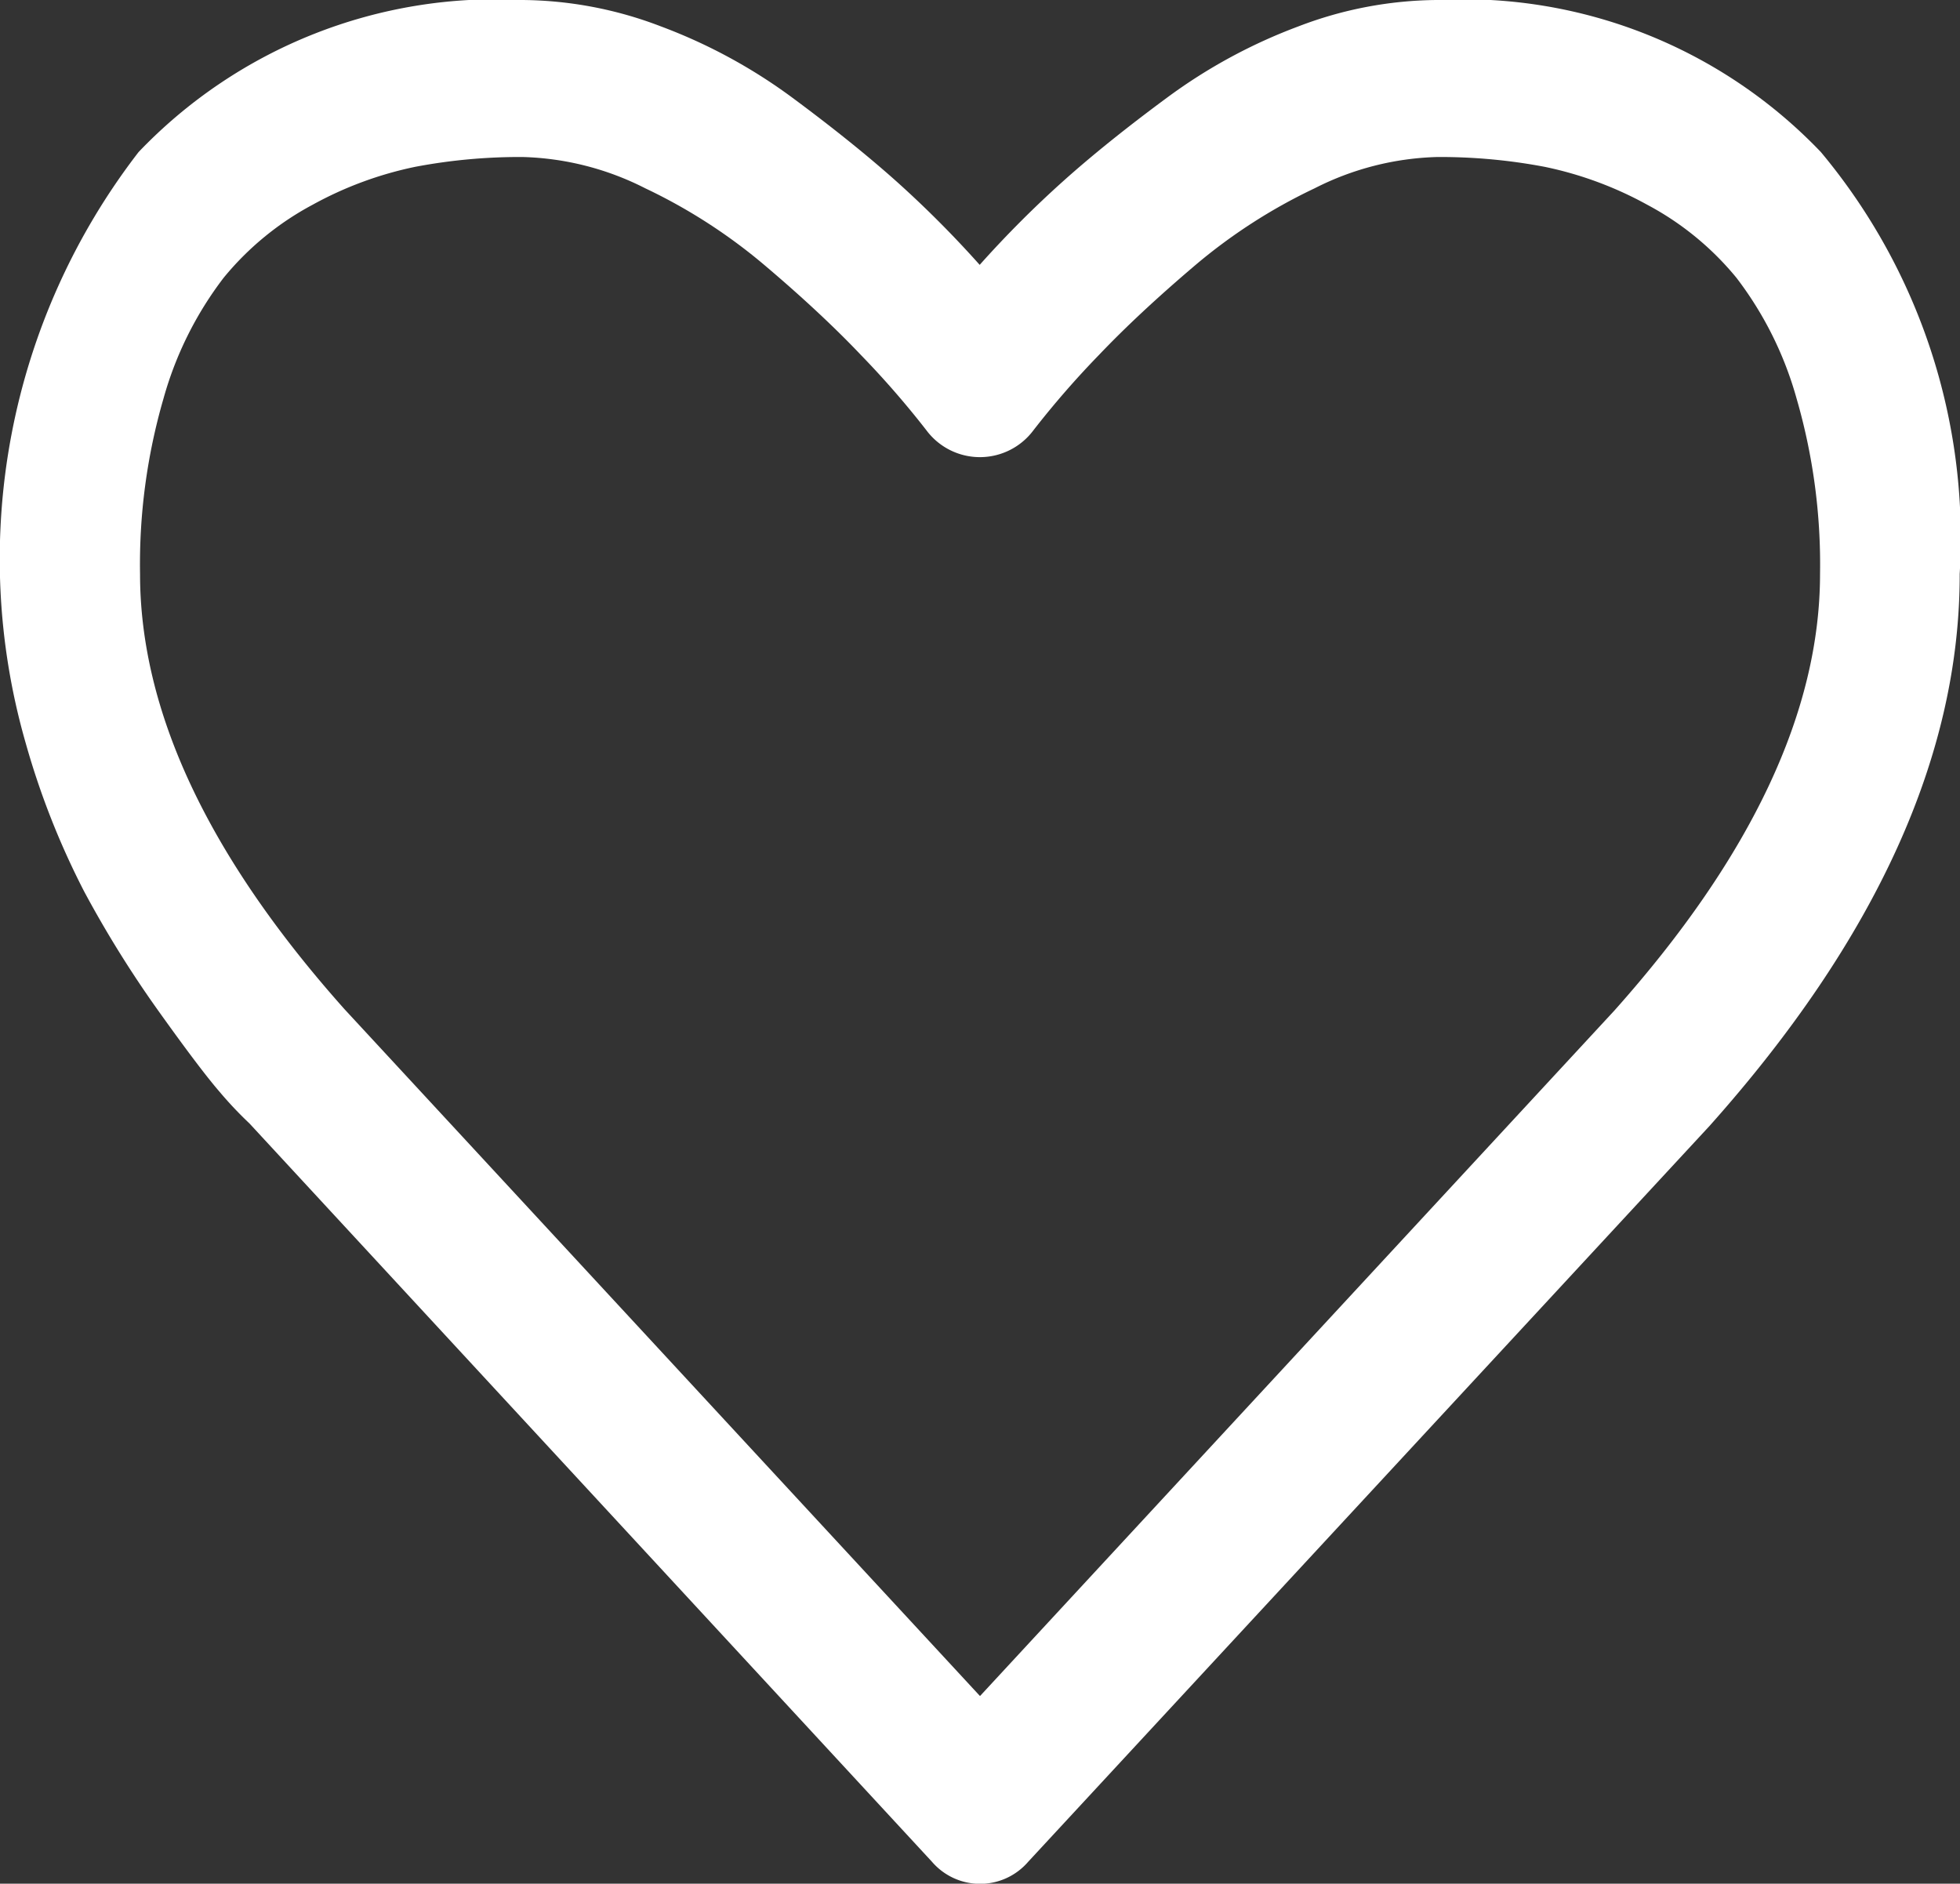 <svg xmlns="http://www.w3.org/2000/svg" width="25.08" height="24.103" viewBox="0 0 25.08 24.103">
  <rect x="0" y="0" width="25.08" height="24.103" fill="#333333" stroke="none"/>
  <g id="heart-shape-outline" transform="translate(0 0)">
    <path id="패스_2941" data-name="패스 2941" d="M23.3,38.491a6.319,6.319,0,0,0-4.913-1.946,5.039,5.039,0,0,0-1.771.337,6.858,6.858,0,0,0-1.679.91q-.777.573-1.337,1.075a13.571,13.571,0,0,0-1.064,1.067,13.59,13.59,0,0,0-1.064-1.067q-.56-.5-1.337-1.075a6.868,6.868,0,0,0-1.68-.91,5.04,5.04,0,0,0-1.77-.337,6.319,6.319,0,0,0-4.912,1.946A8.521,8.521,0,0,0,.329,46.054a10.109,10.109,0,0,0,.749,1.9,14.032,14.032,0,0,0,.952,1.53q.532.745.777,1.028a4.905,4.905,0,0,0,.385.408l8.733,9.447a.812.812,0,0,0,1.232,0l8.719-9.416q3.205-3.593,3.2-7.061A7.7,7.7,0,0,0,23.3,38.491ZM20.658,49.475,12.54,58.247,4.409,49.459q-2.617-2.934-2.617-5.57a7.606,7.606,0,0,1,.3-2.244,4.548,4.548,0,0,1,.77-1.546A3.753,3.753,0,0,1,4,39.165a4.685,4.685,0,0,1,1.316-.486,7.172,7.172,0,0,1,1.372-.125,3.664,3.664,0,0,1,1.568.4,7.013,7.013,0,0,1,1.546,1q.707.6,1.211,1.13a11.68,11.68,0,0,1,.84.965.854.854,0,0,0,1.372,0,11.648,11.648,0,0,1,.84-.965q.5-.525,1.211-1.13a7.011,7.011,0,0,1,1.547-1,3.664,3.664,0,0,1,1.568-.4,7.173,7.173,0,0,1,1.371.125,4.68,4.68,0,0,1,1.316.486,3.752,3.752,0,0,1,1.141.934,4.548,4.548,0,0,1,.77,1.546,7.613,7.613,0,0,1,.3,2.244Q23.289,46.525,20.658,49.475Z" transform="translate(0 -36.545)" fill="#fff"/>
  </g>
</svg>
